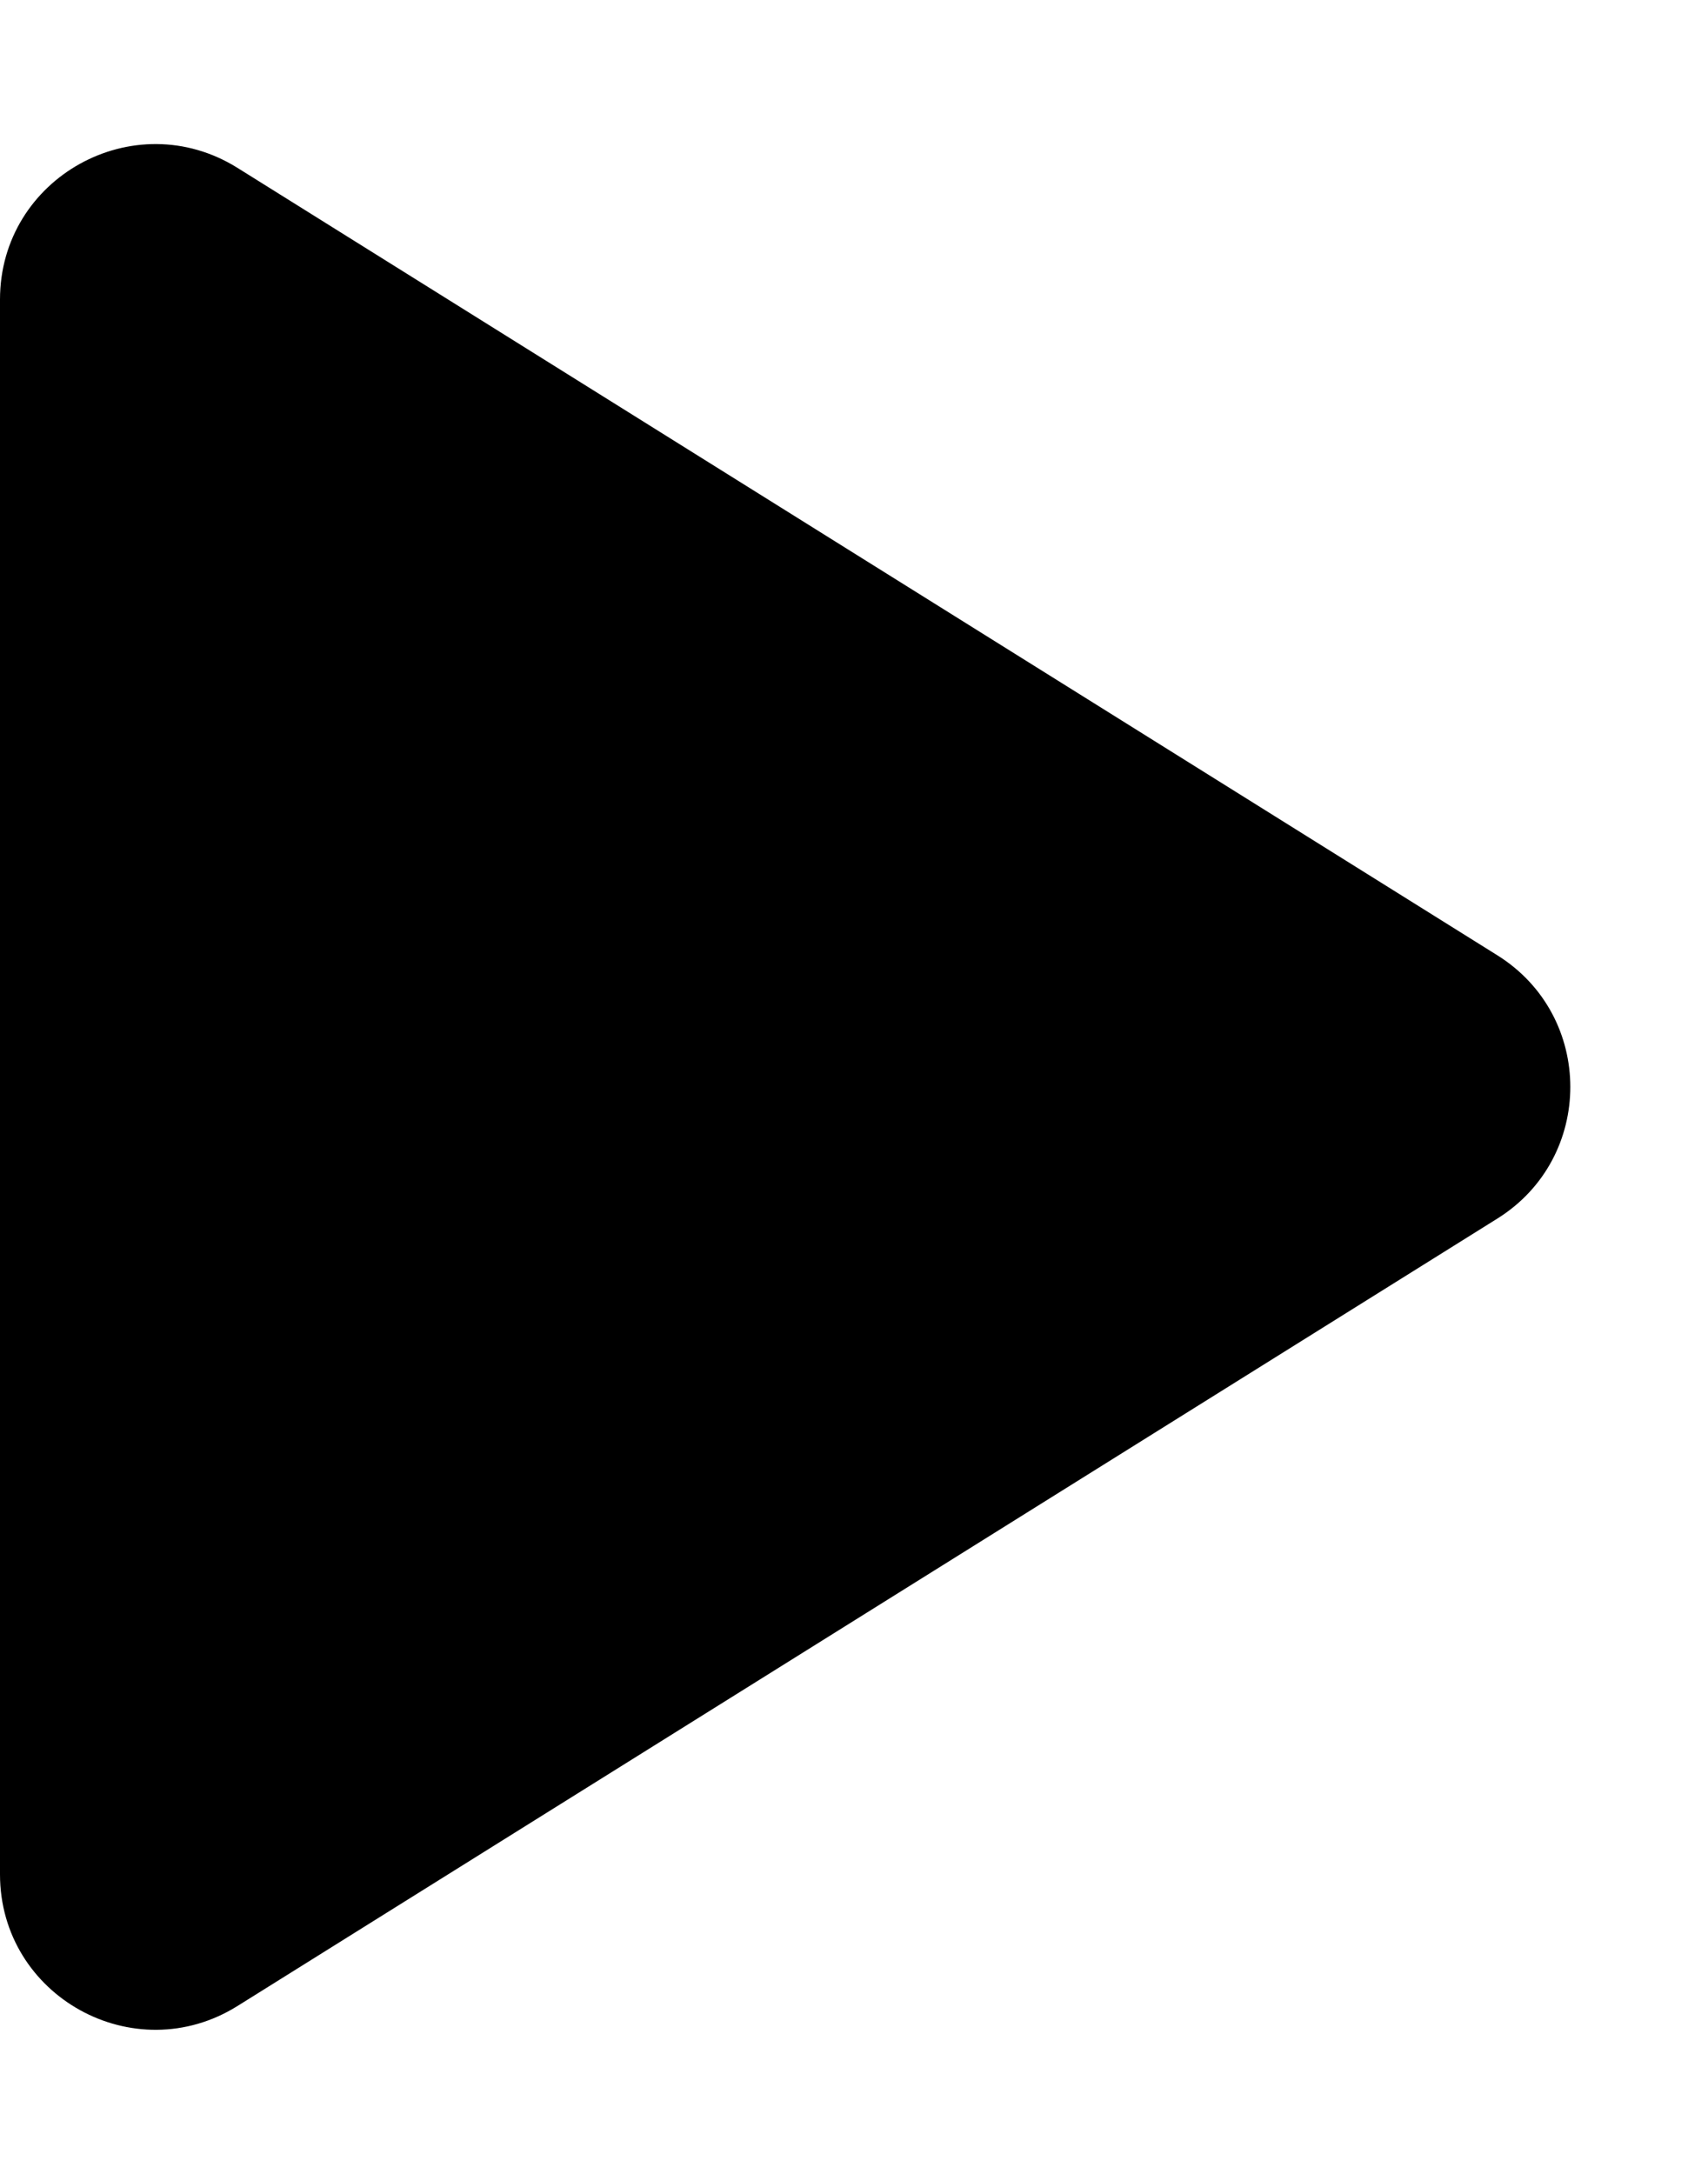 <svg width="22" height="28" viewBox="0 0 22 28"  xmlns="http://www.w3.org/2000/svg">
<path fill-rule="evenodd" clip-rule="evenodd" d="M0 3.858C0 2.288 1.728 1.33 3.06 2.163L19.286 12.304C20.54 13.087 20.54 14.913 19.286 15.696L3.06 25.837C1.728 26.67 0 25.712 0 24.142V3.858Z"/>
</svg>
